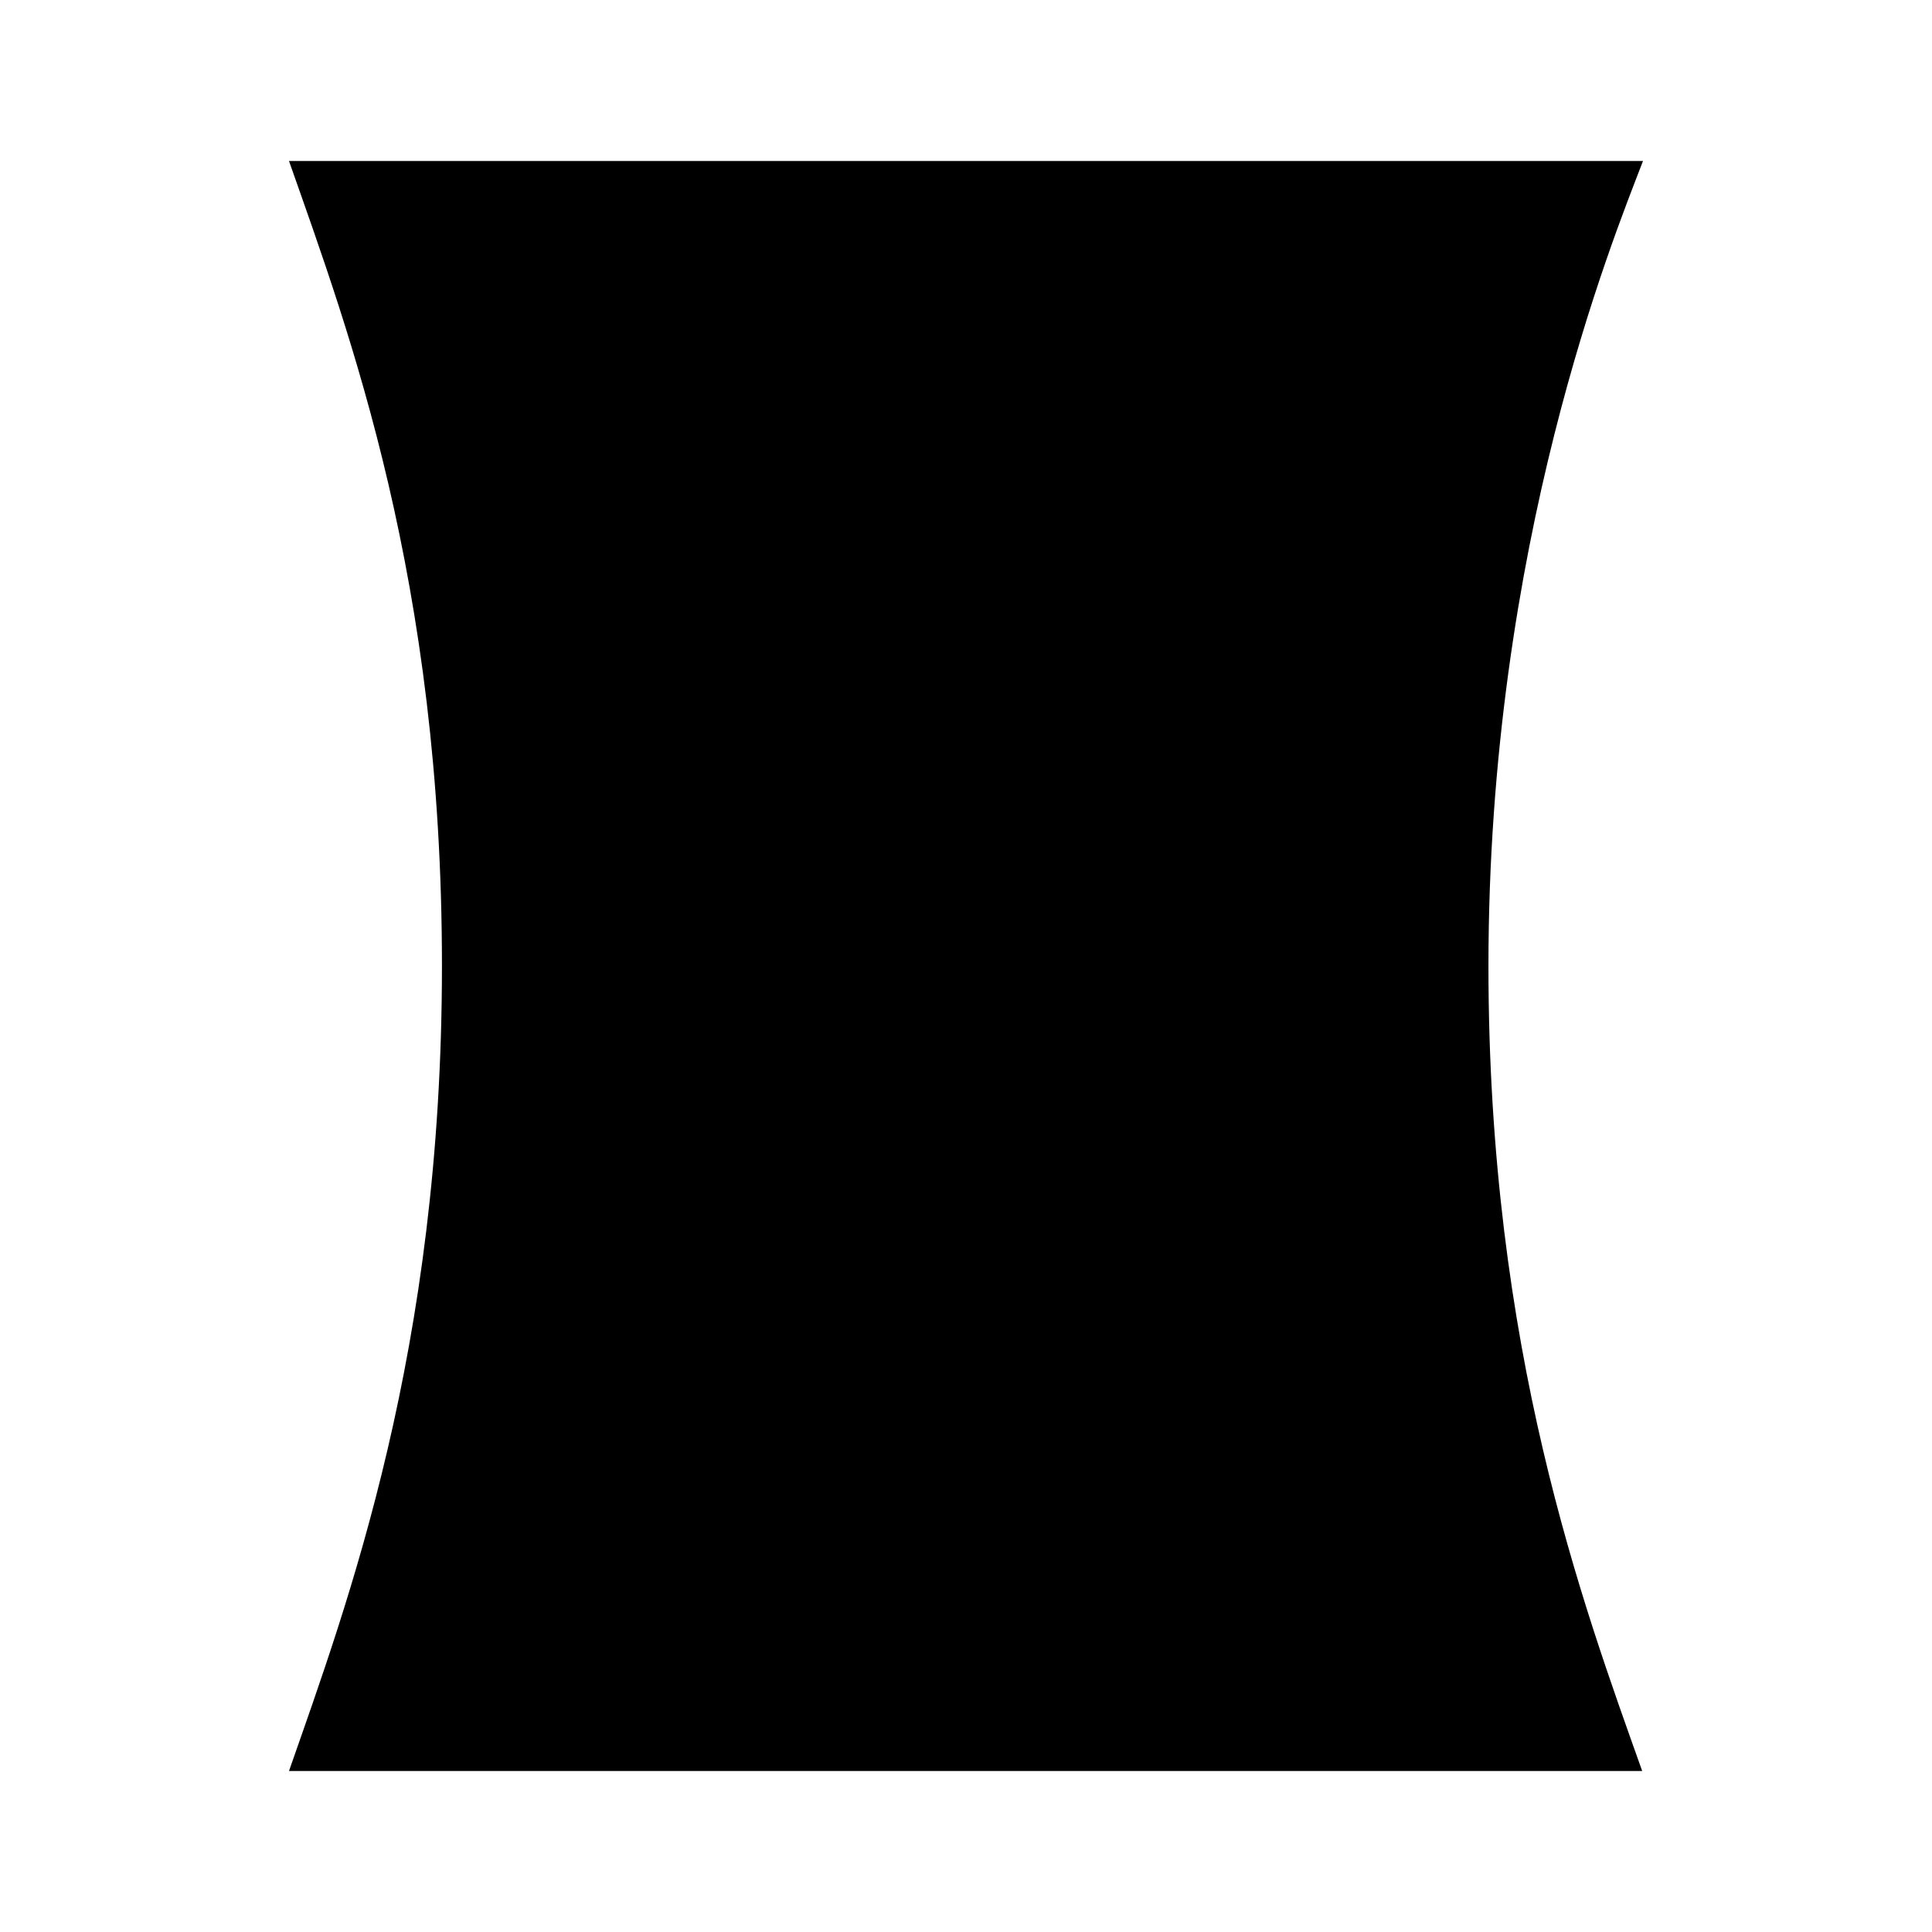 <svg width="24" height="24" viewBox="0 0 24 24"  xmlns="http://www.w3.org/2000/svg">
<path d="M18.49 12C18.49 6.75 20.03 2.99 20.41 2H3.59C4.35 4.16 5.49 7.21 5.49 12C5.49 16.78 4.32 19.91 3.59 22H20.4C19.66 19.92 18.49 16.77 18.49 12Z" />
</svg>
